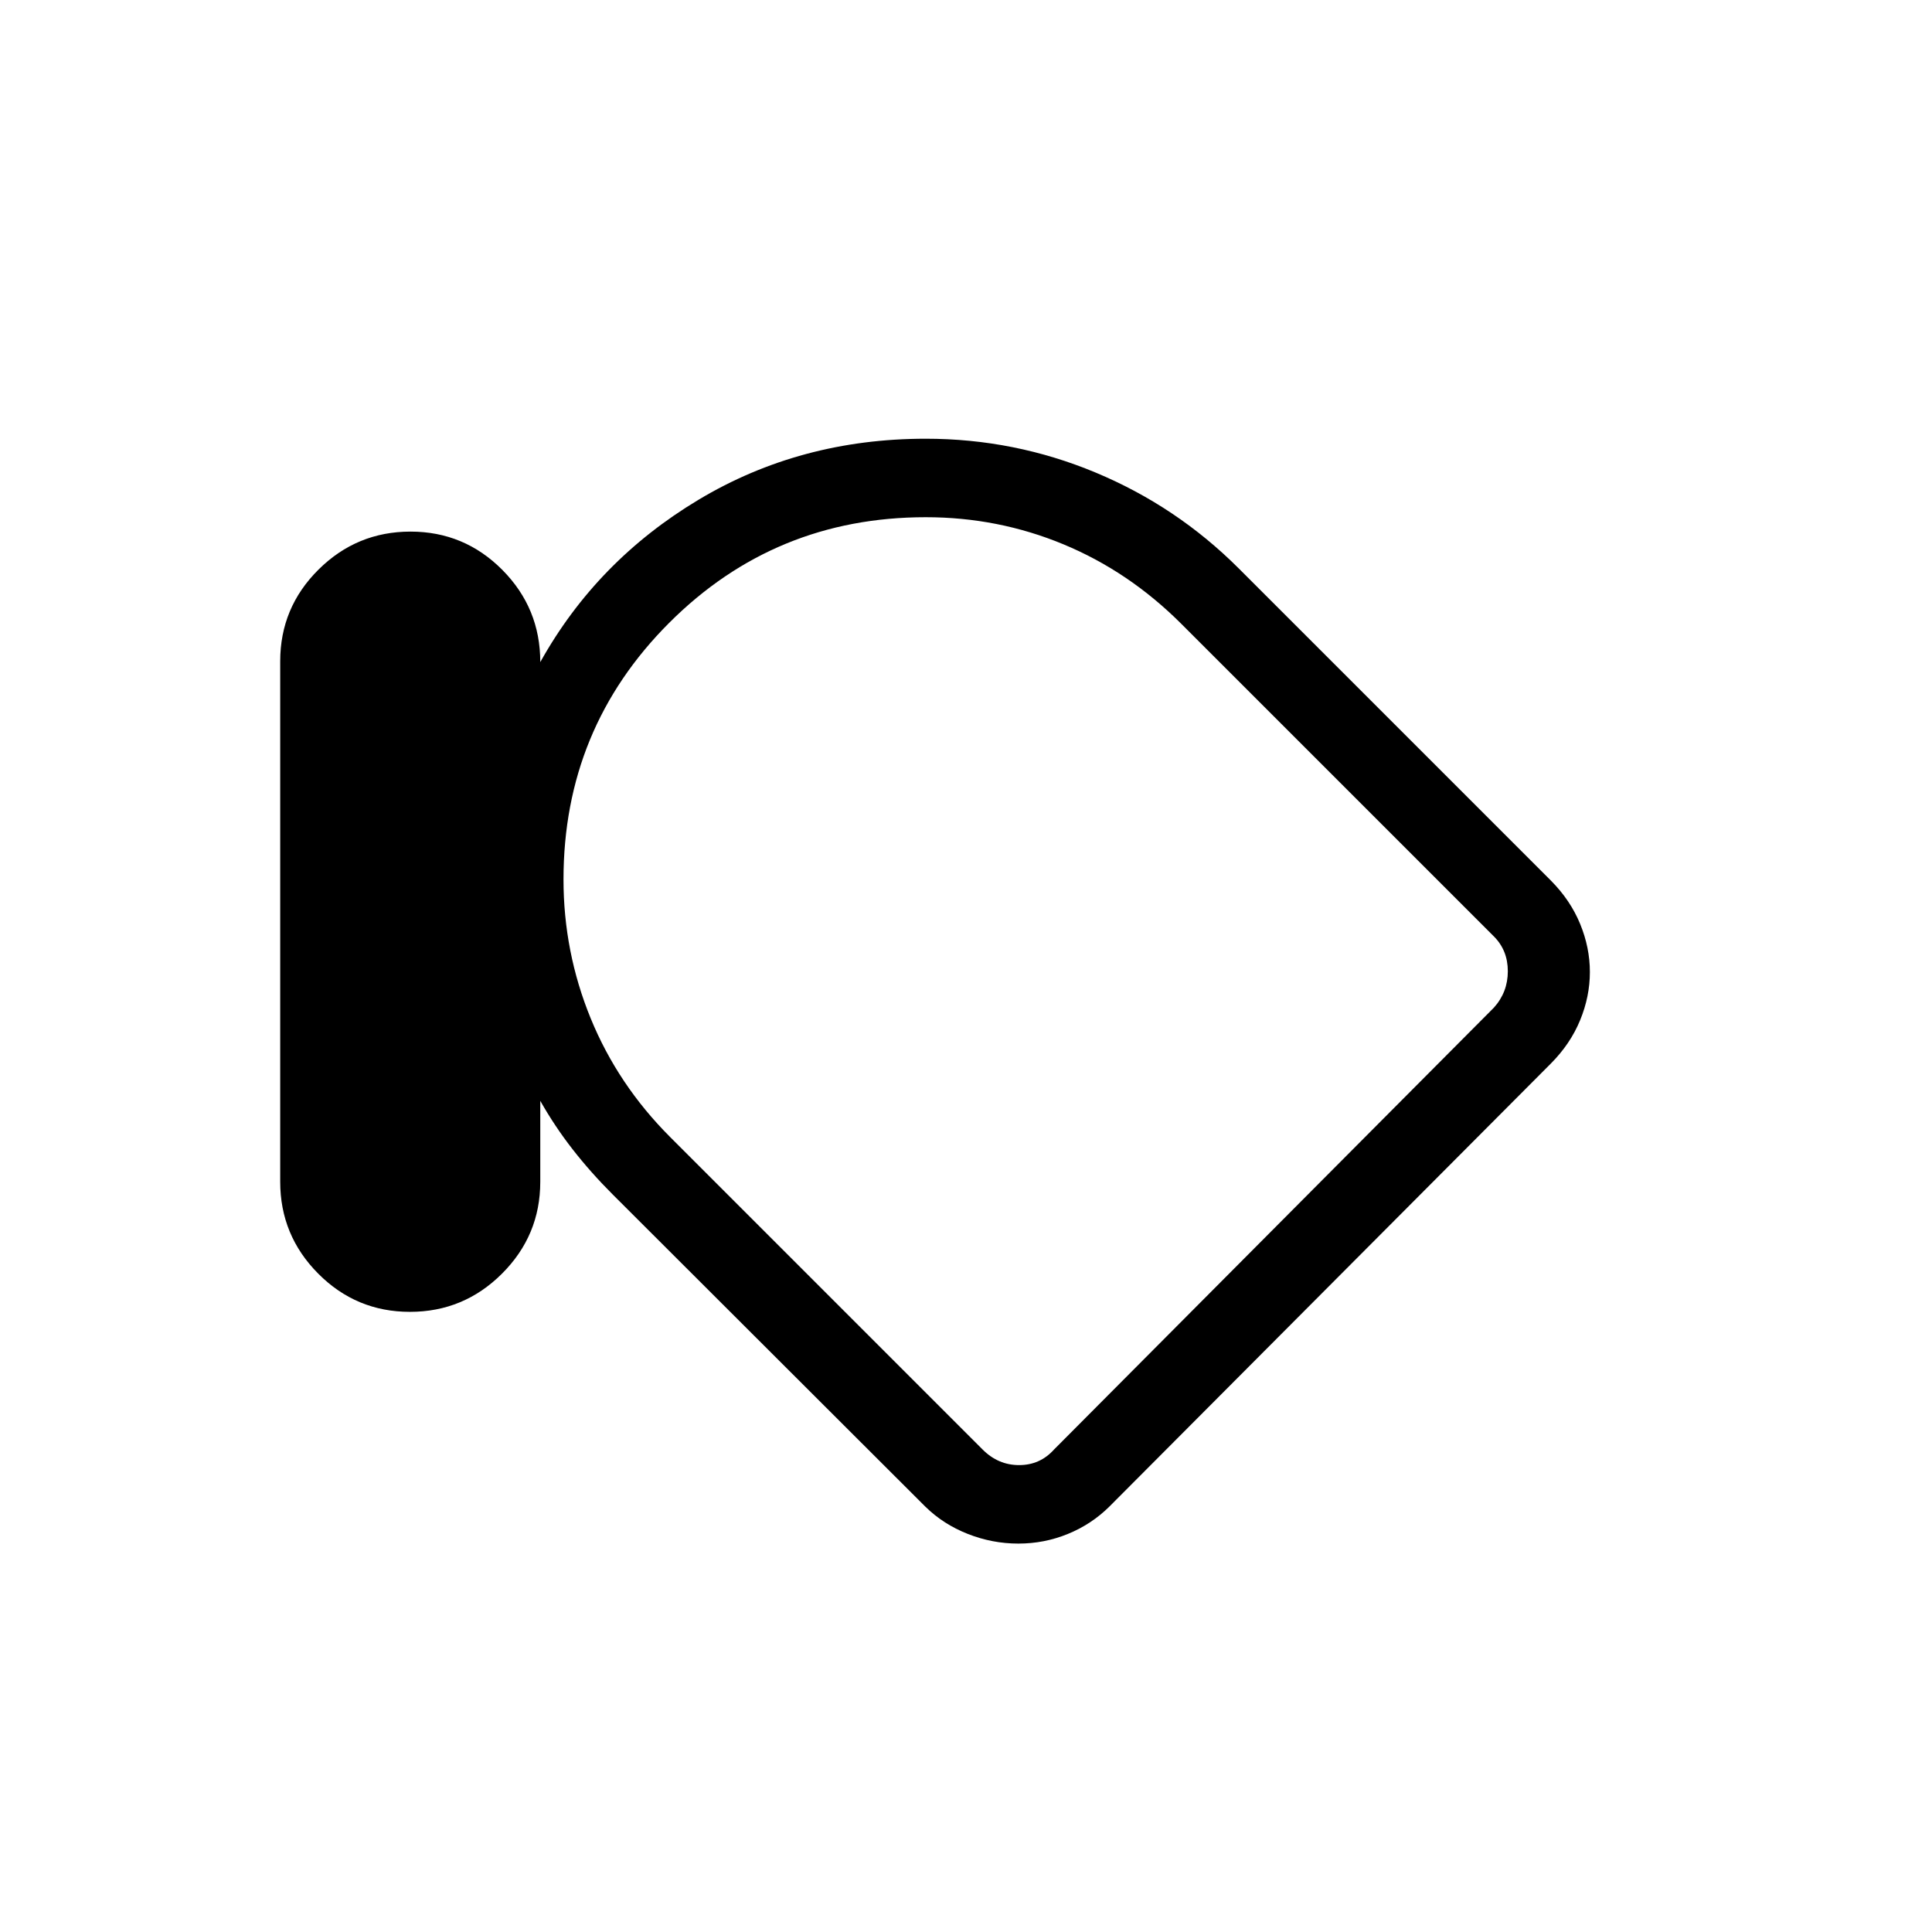 <svg viewBox="0 -960 960 960"><path d="M203.71-308.15q-26.71 0-45.59-18.99-18.89-19-18.89-45.66v-258.61q0-26.67 19.02-45.55 19.02-18.89 45.73-18.89 26.71 0 45.6 19 18.88 19 18.88 45.85 28.08-50.38 78.66-80.69Q397.69-742 460-742q44.11 0 84.4 16.81 40.29 16.81 71.14 47.65l155.08 155.08q9.69 9.75 14.53 21.53Q790-489.15 790-477t-4.85 23.93q-4.84 11.78-14.53 21.53L551.23-211.38q-8.88 8.79-20.6 13.58Q518.92-193 506-193q-12.92 0-25.11-4.8-12.18-4.79-21.12-13.58L304.46-366.46q-11-11-19.88-22.39-8.89-11.38-16.12-24.15v40.23q0 26.65-19.02 45.64-19.02 18.98-45.73 18.98ZM280-523q0 36 13.5 69t39.5 59l155.31 155.31Q496-232 506.38-232q10.39 0 17.31-7.69l218.62-219.62q6.92-7.69 6.92-18.07 0-10.39-6.92-17.31L587-650q-26-26-58.5-39.5T460-703q-75 0-127.5 52.5T280-523Zm236.15 57.15Z"/></svg>